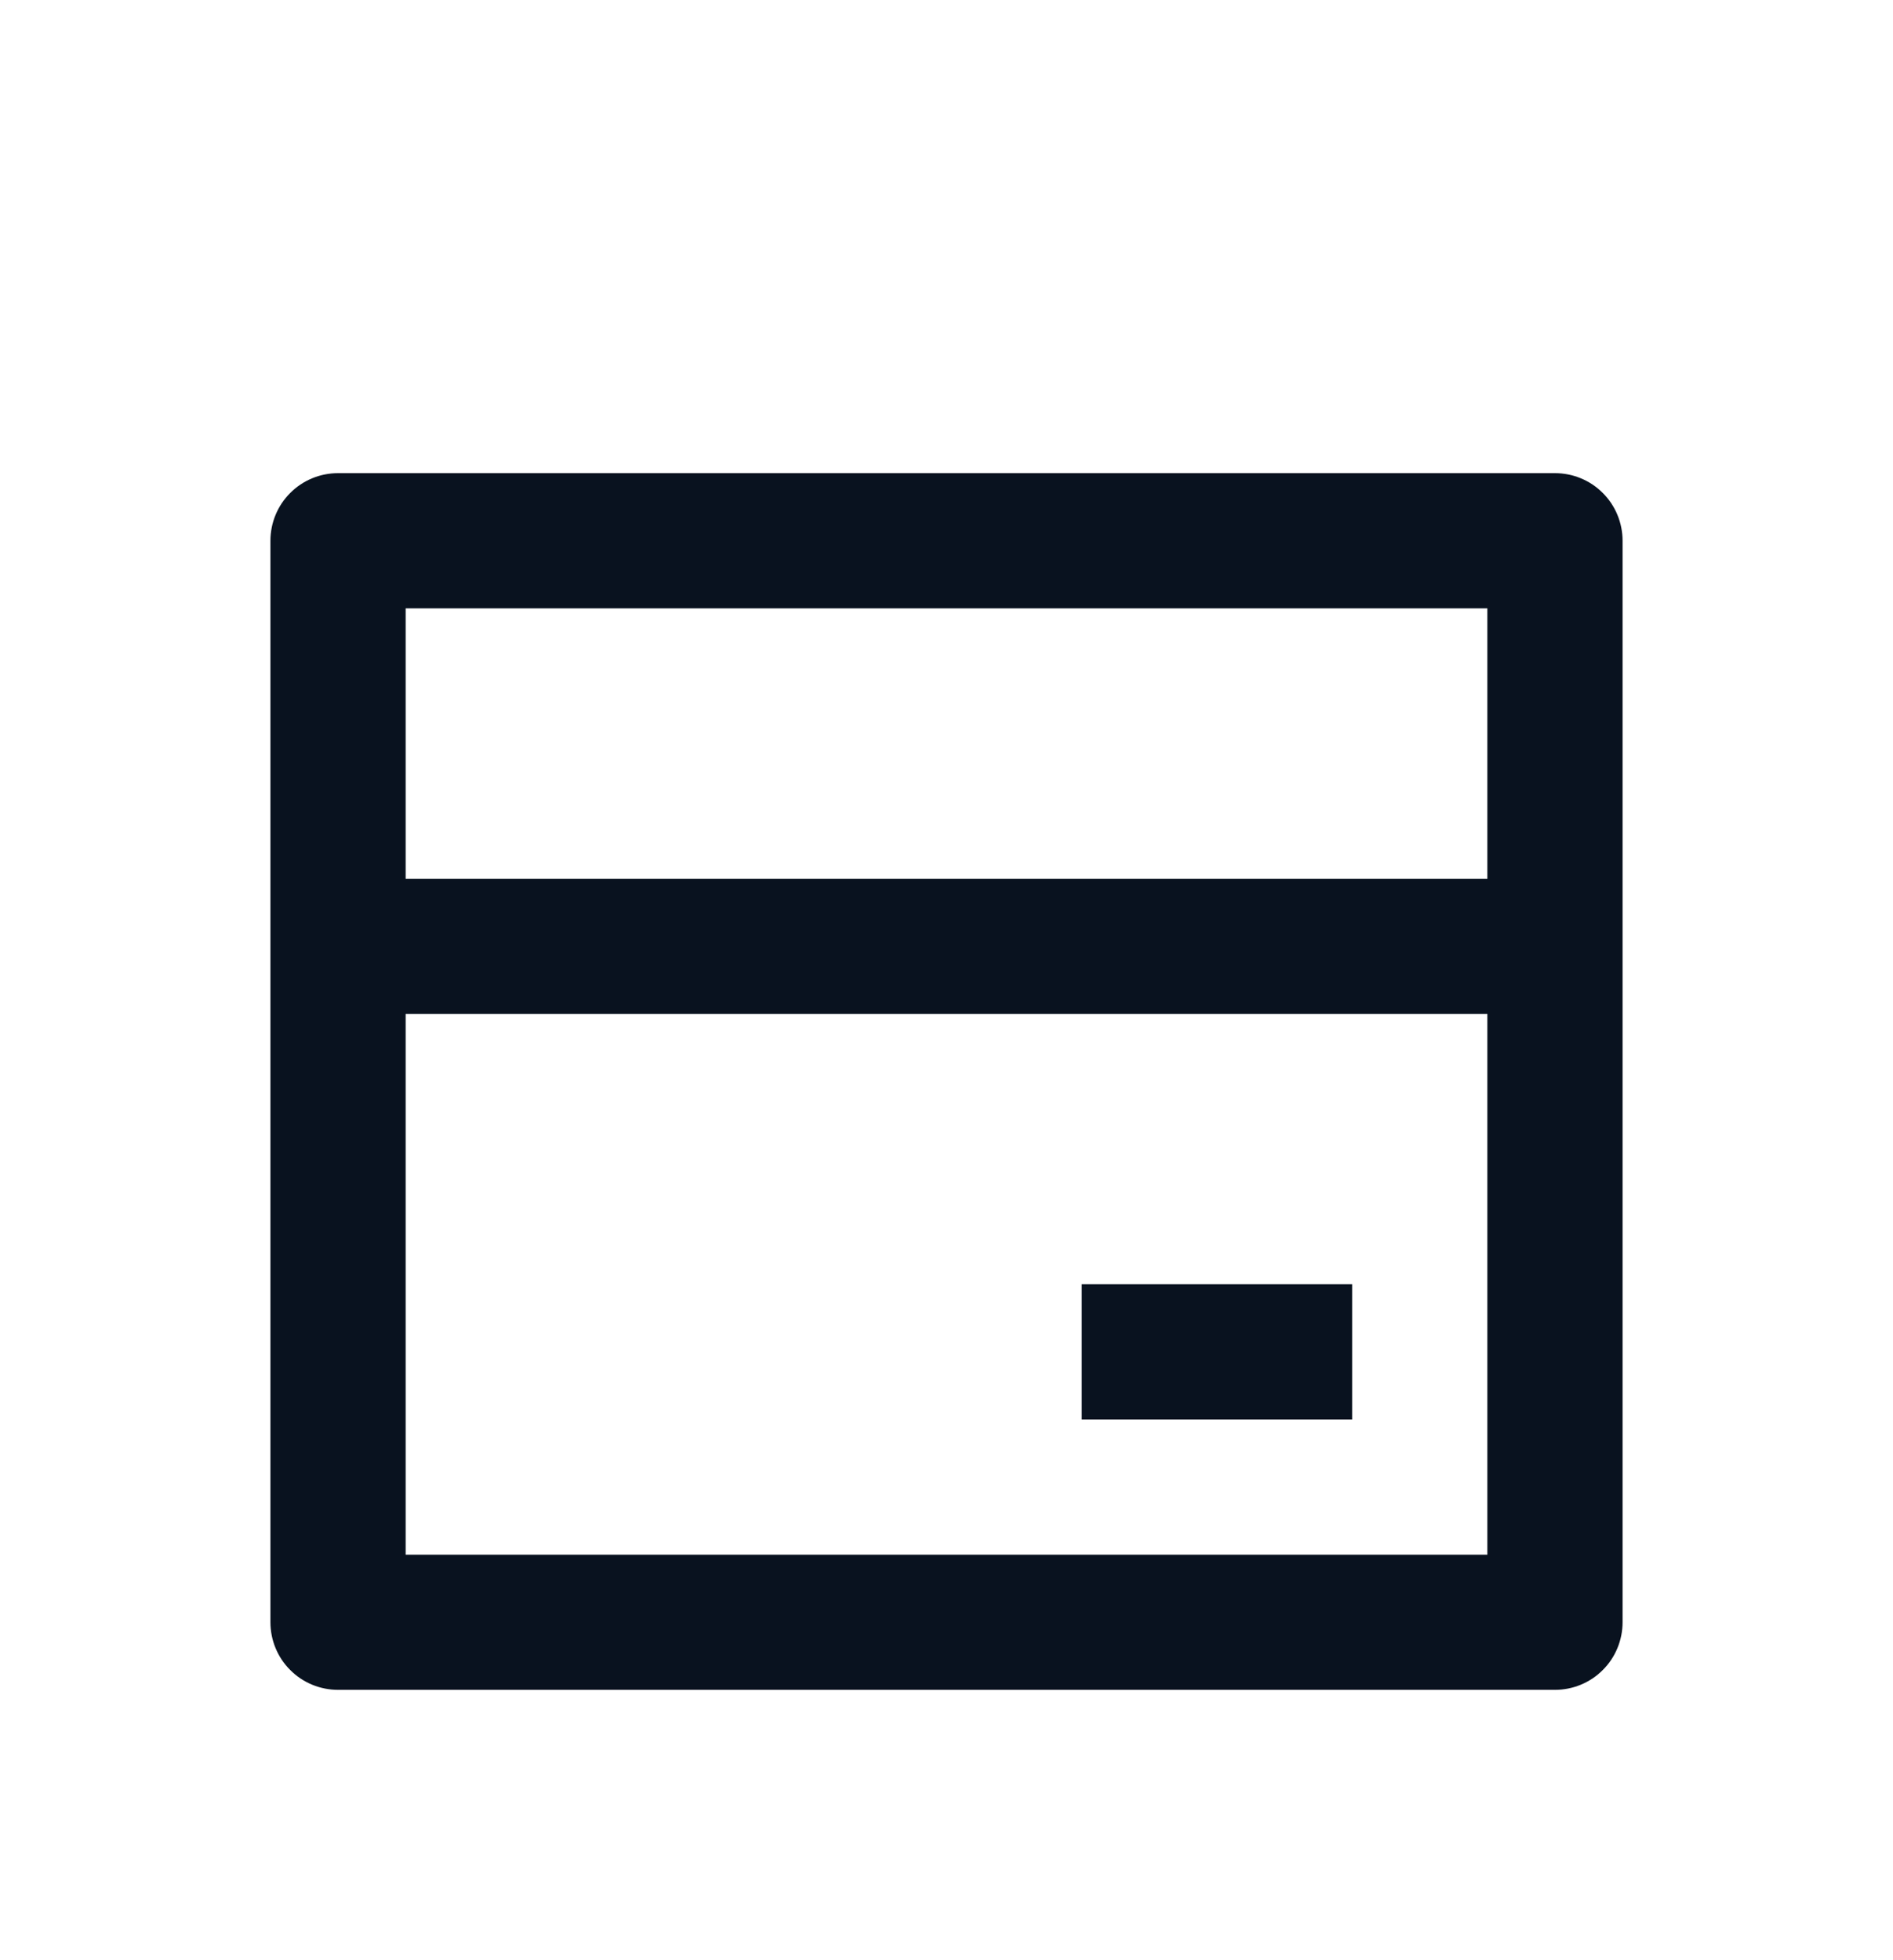 <svg width="28" height="29" viewBox="0 0 28 29" fill="none" xmlns="http://www.w3.org/2000/svg">
<g filter="url(#filter0_d)">
<path d="M5 3H23C23.265 3 23.52 3.105 23.707 3.293C23.895 3.48 24 3.735 24 4V20C24 20.265 23.895 20.52 23.707 20.707C23.52 20.895 23.265 21 23 21H5C4.735 21 4.48 20.895 4.293 20.707C4.105 20.52 4 20.265 4 20V4C4 3.735 4.105 3.48 4.293 3.293C4.48 3.105 4.735 3 5 3ZM22 11H6V19H22V11ZM22 9V5H6V9H22ZM16 15H20V17H16V15Z" fill="#09121F"/>
</g>
<defs>
<filter id="filter0_d" x="-2" y="0" width="32" height="32" filterUnits="userSpaceOnUse" color-interpolation-filters="sRGB">
<feFlood flood-opacity="0" result="BackgroundImageFix"/>
<feColorMatrix in="SourceAlpha" type="matrix" values="0 0 0 0 0 0 0 0 0 0 0 0 0 0 0 0 0 0 127 0" result="hardAlpha"/>
<feOffset dy="4"/>
<feGaussianBlur stdDeviation="2"/>
<feComposite in2="hardAlpha" operator="out"/>
<feColorMatrix type="matrix" values="0 0 0 0 0 0 0 0 0 0 0 0 0 0 0 0 0 0 0.25 0"/>
<feBlend mode="normal" in2="BackgroundImageFix" result="effect1_dropShadow"/>
<feBlend mode="normal" in="SourceGraphic" in2="effect1_dropShadow" result="shape"/>
</filter>
</defs>
</svg>
